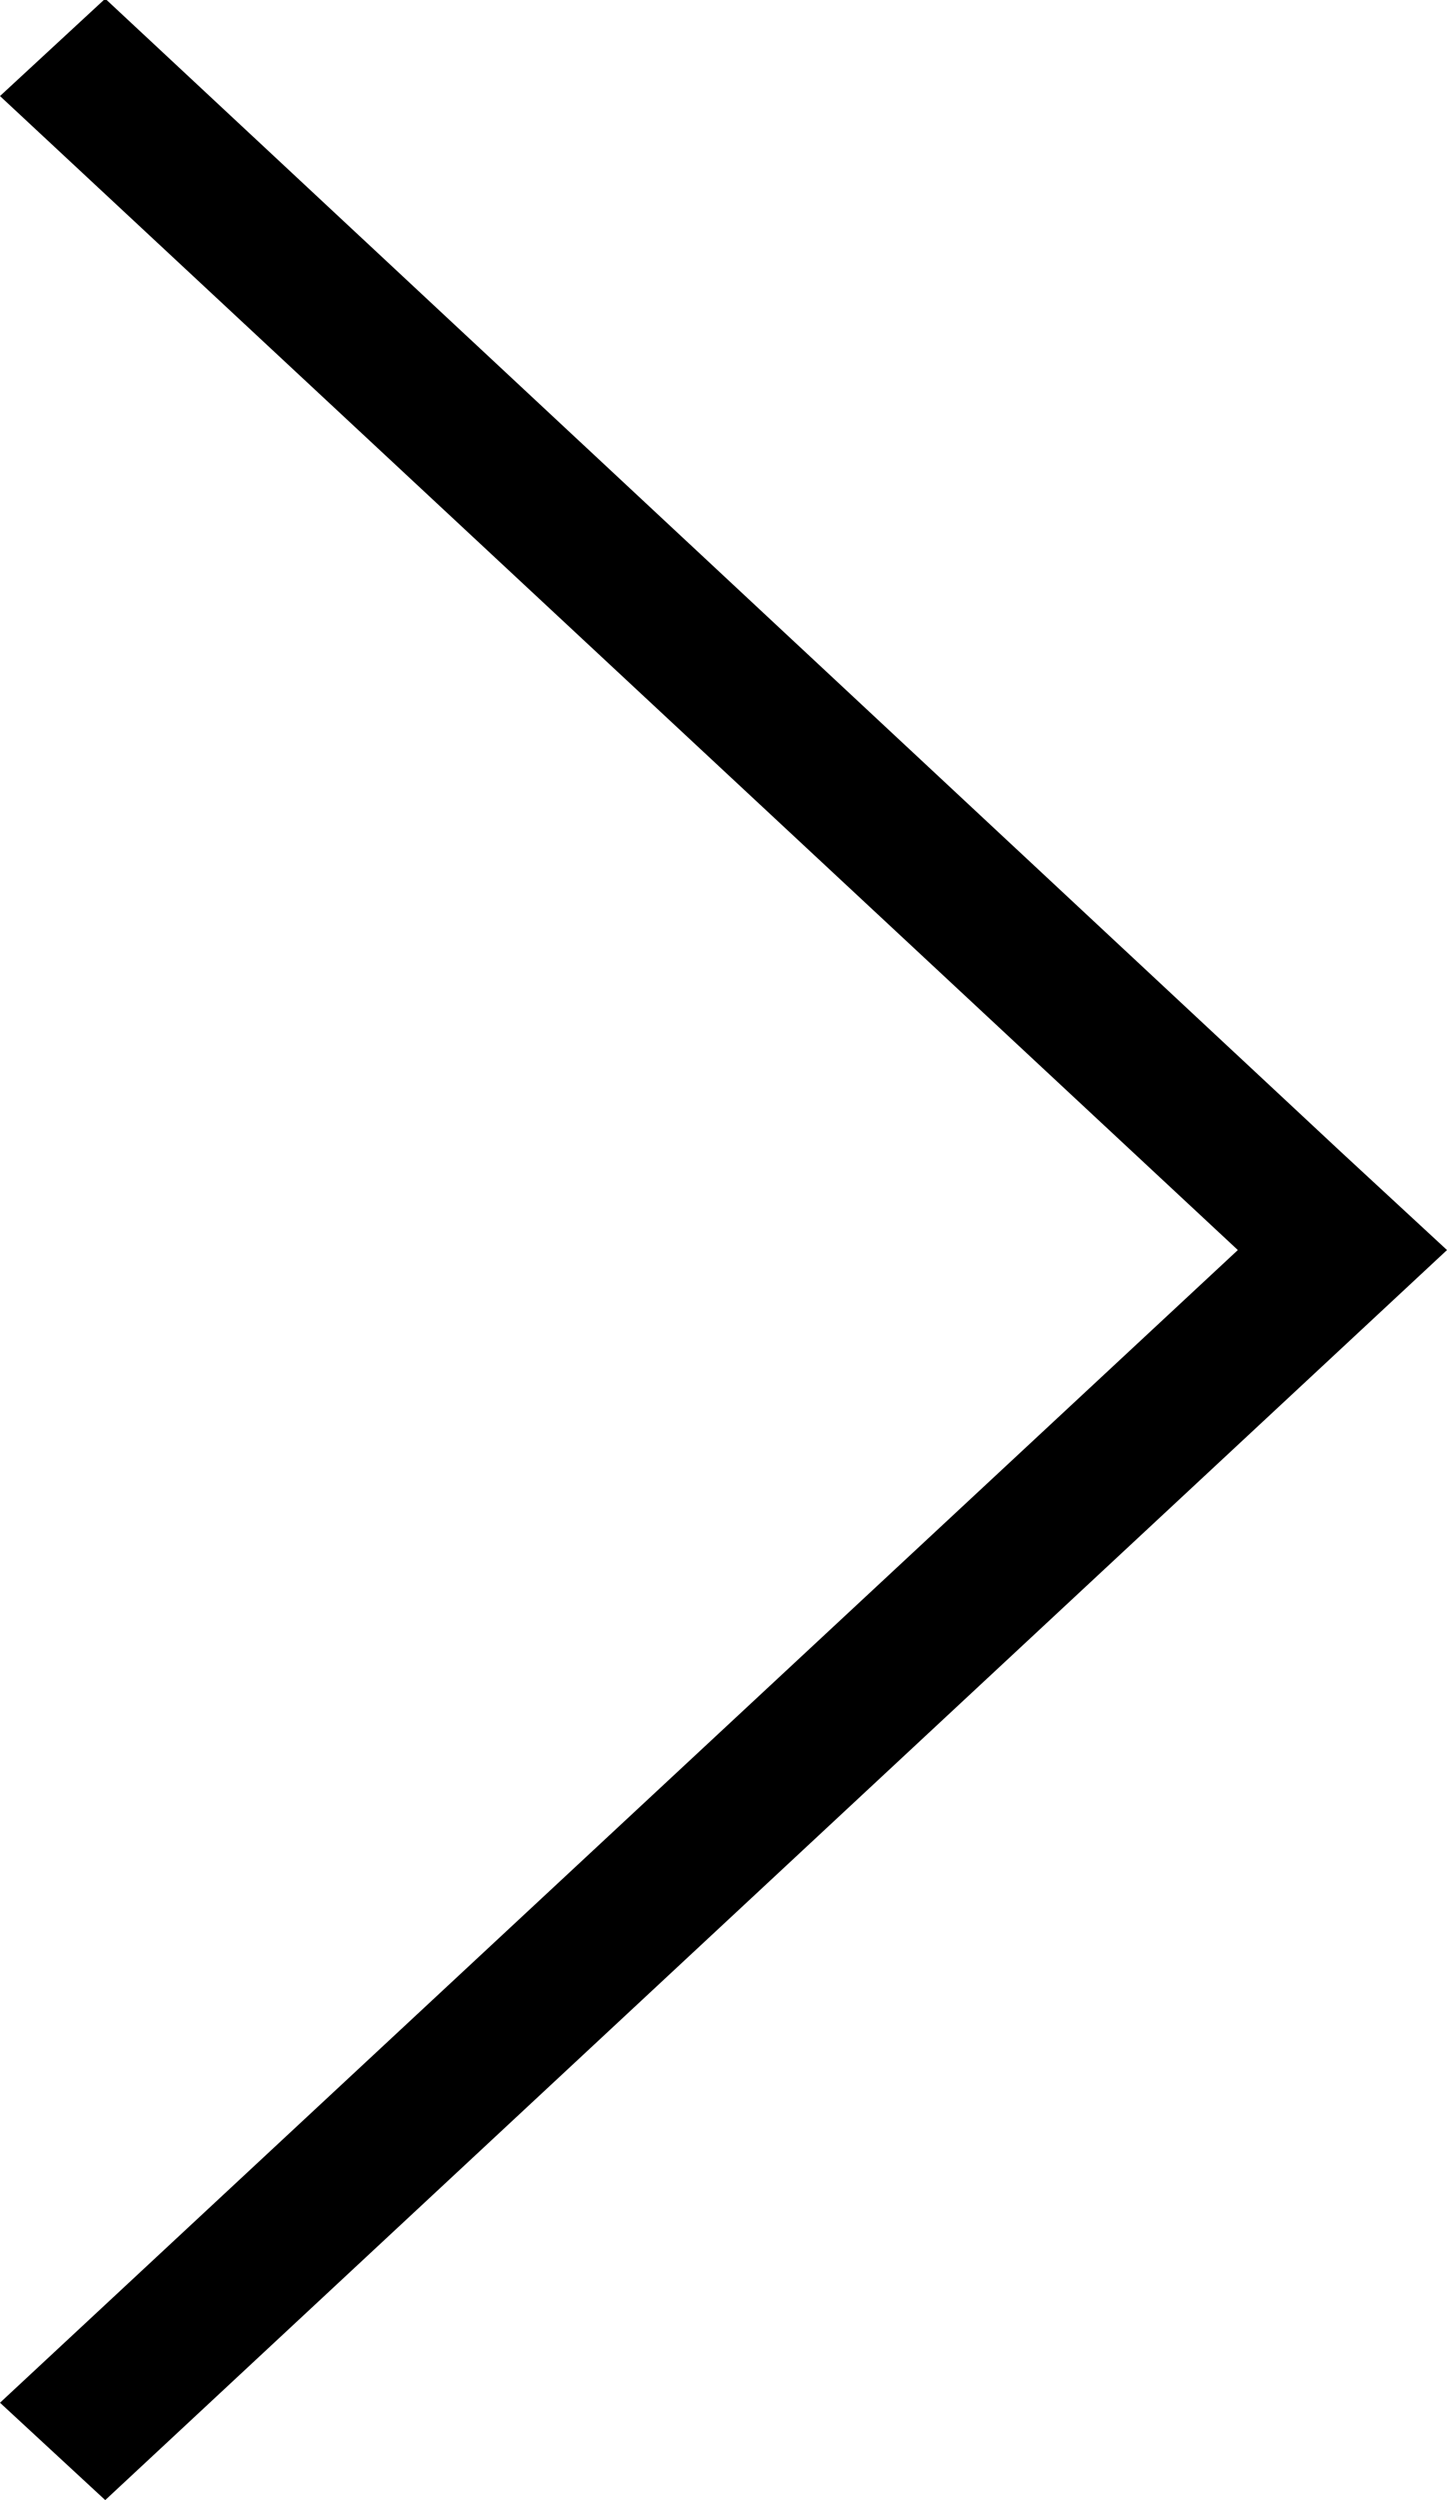 <svg xmlns="http://www.w3.org/2000/svg" width="11" height="19" viewBox="0 0 11 19">
	<defs>
		<style>
      .cls-1 {
        fill: #000;
        fill-rule: evenodd;
      }
		</style>
	</defs>
	<path id="Shape_20_copy_4" data-name="Shape 20 copy 4" class="cls-1" d="M1287,3320.5l-10.2,9.5-0.8-.74,9.41-8.76-9.41-8.77,0.8-.74,9.4,8.77h0Z" transform="translate(-1276 -3311)"/>
</svg>
